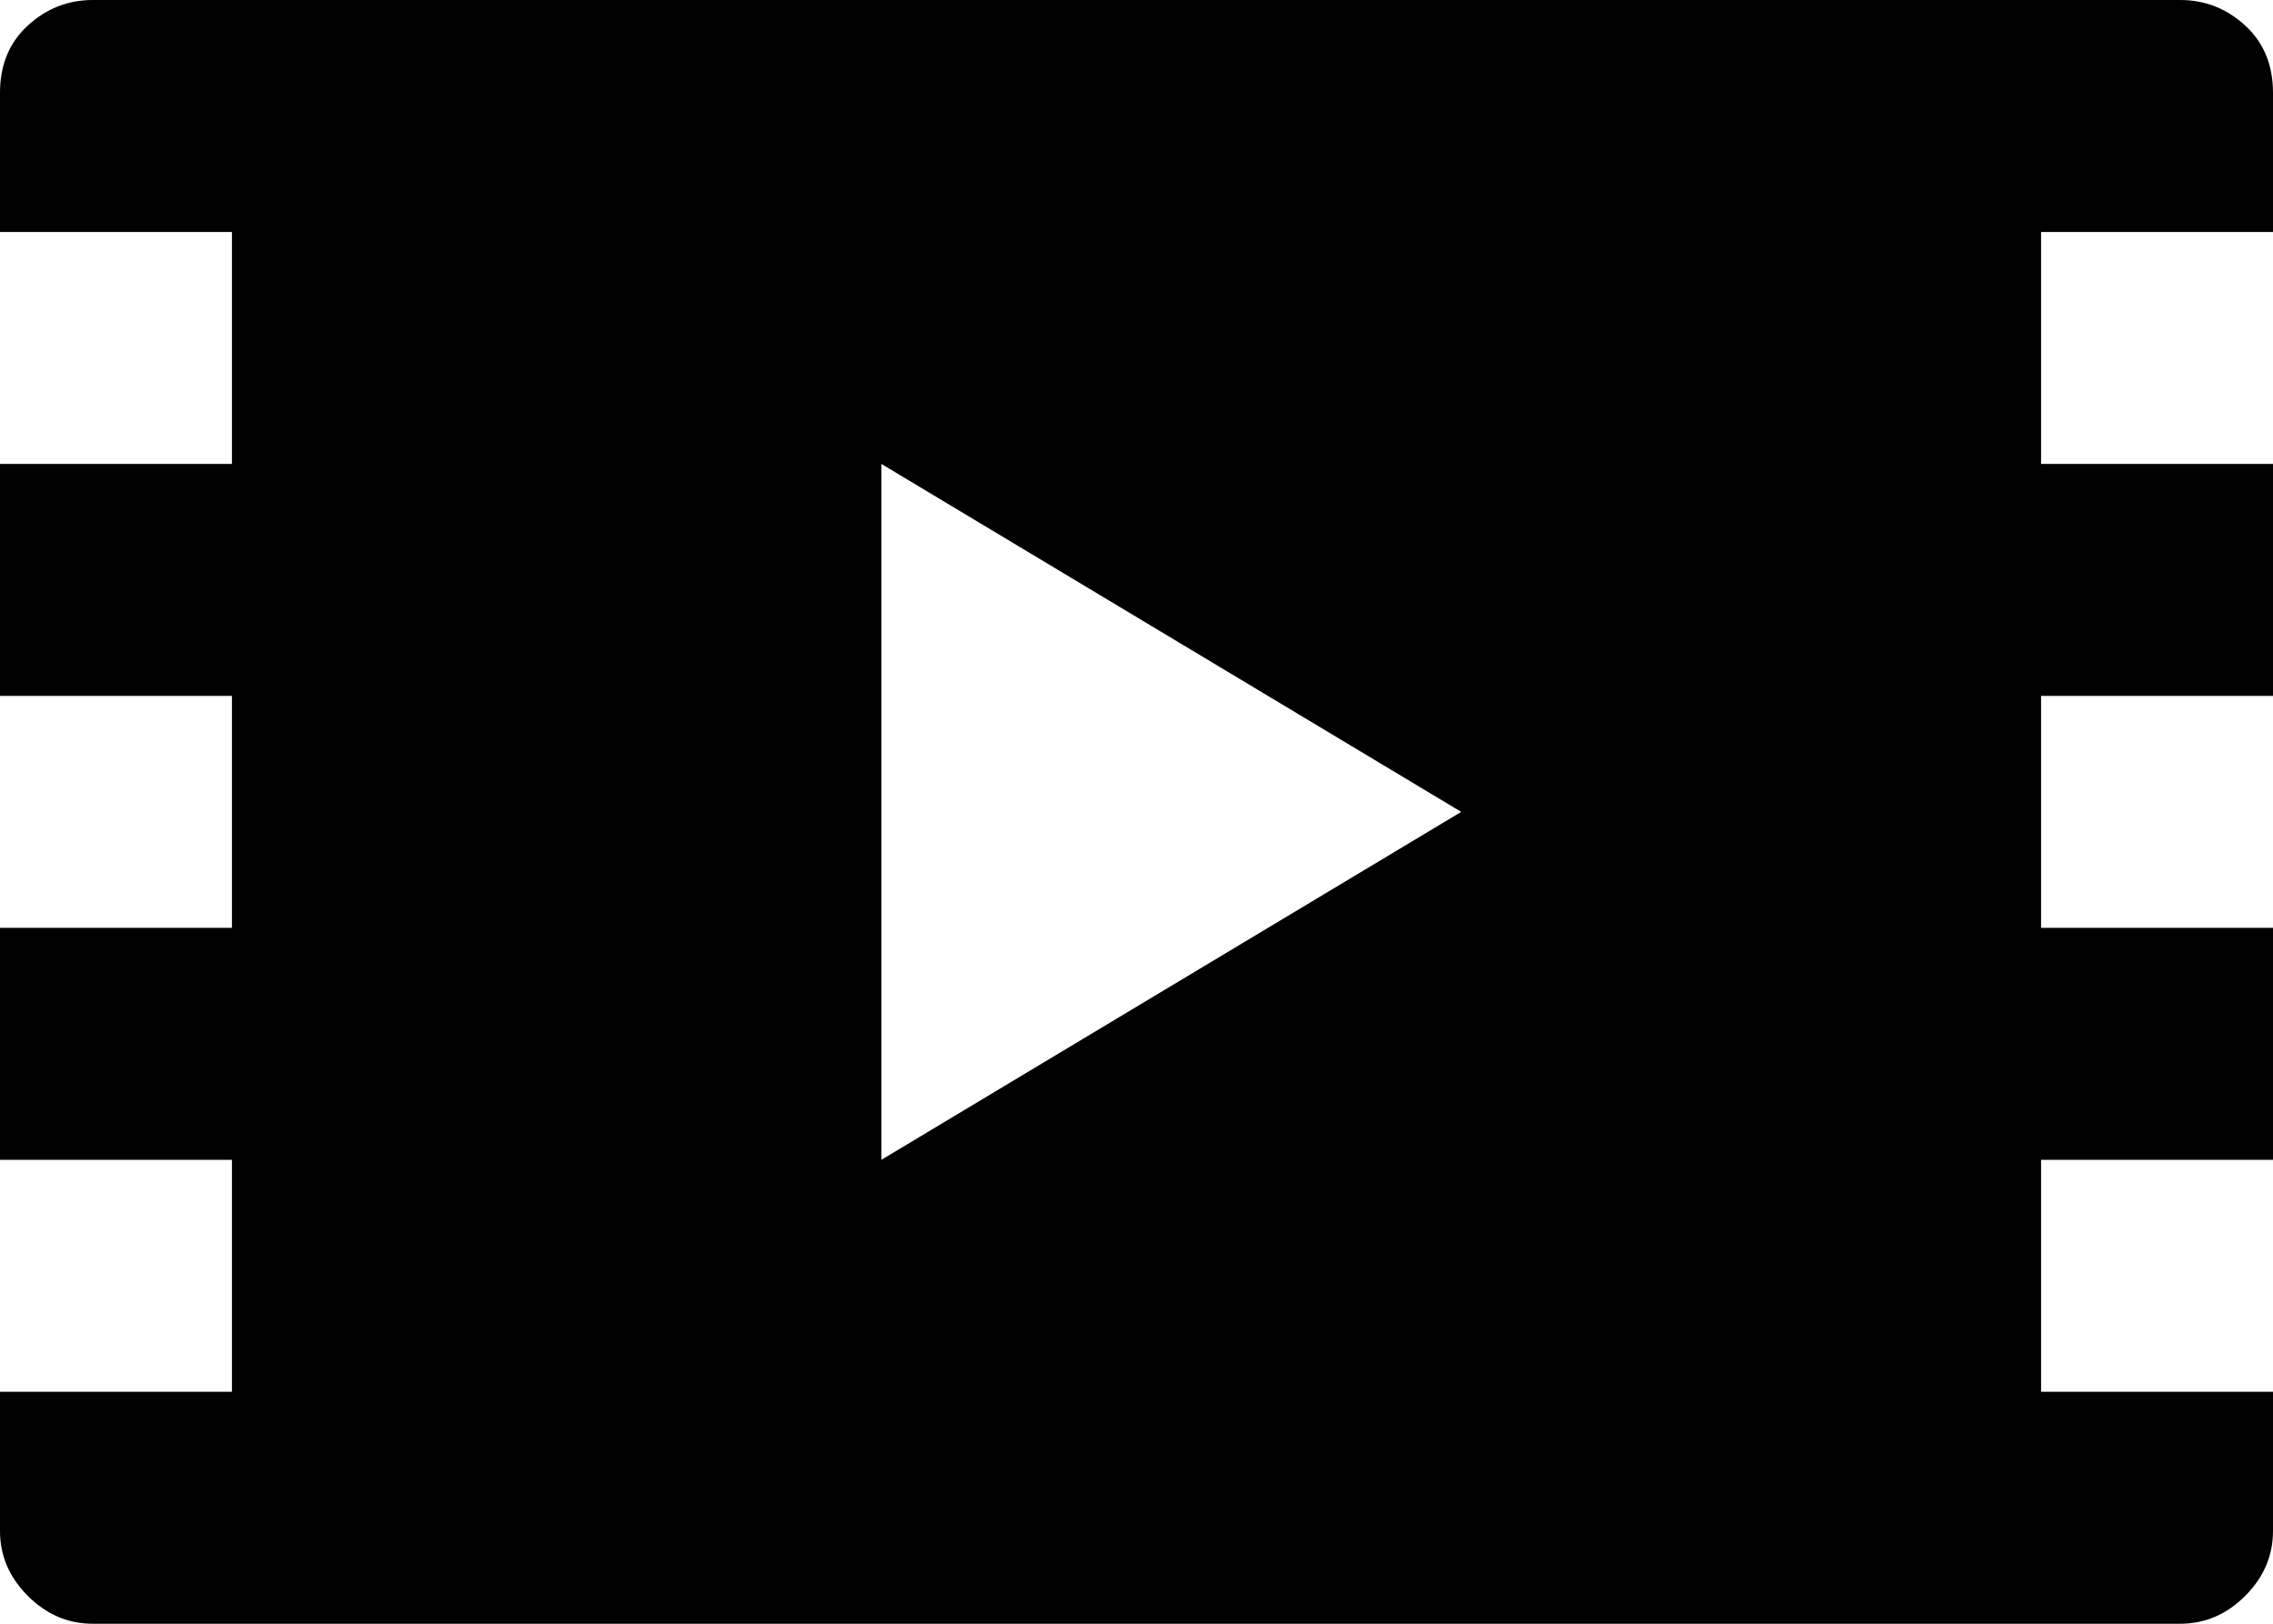 <svg xmlns="http://www.w3.org/2000/svg" viewBox="0 0 980 700"><path d="M980 100H880v100h100v100H880v100h100v100H880v100h100v60c0 10.667-4 20-12 28s-17.333 12-28 12H40c-10.667 0-20-4-28-12S0 670.667 0 660v-60h100V500H0V400h100V300H0V200h100V100H0V40c0-12 4-21.667 12-29C20 3.667 29.333 0 40 0h900c10.667 0 20 3.667 28 11s12 17 12 29v60M380 500l250-150-250-150v300"/></svg>